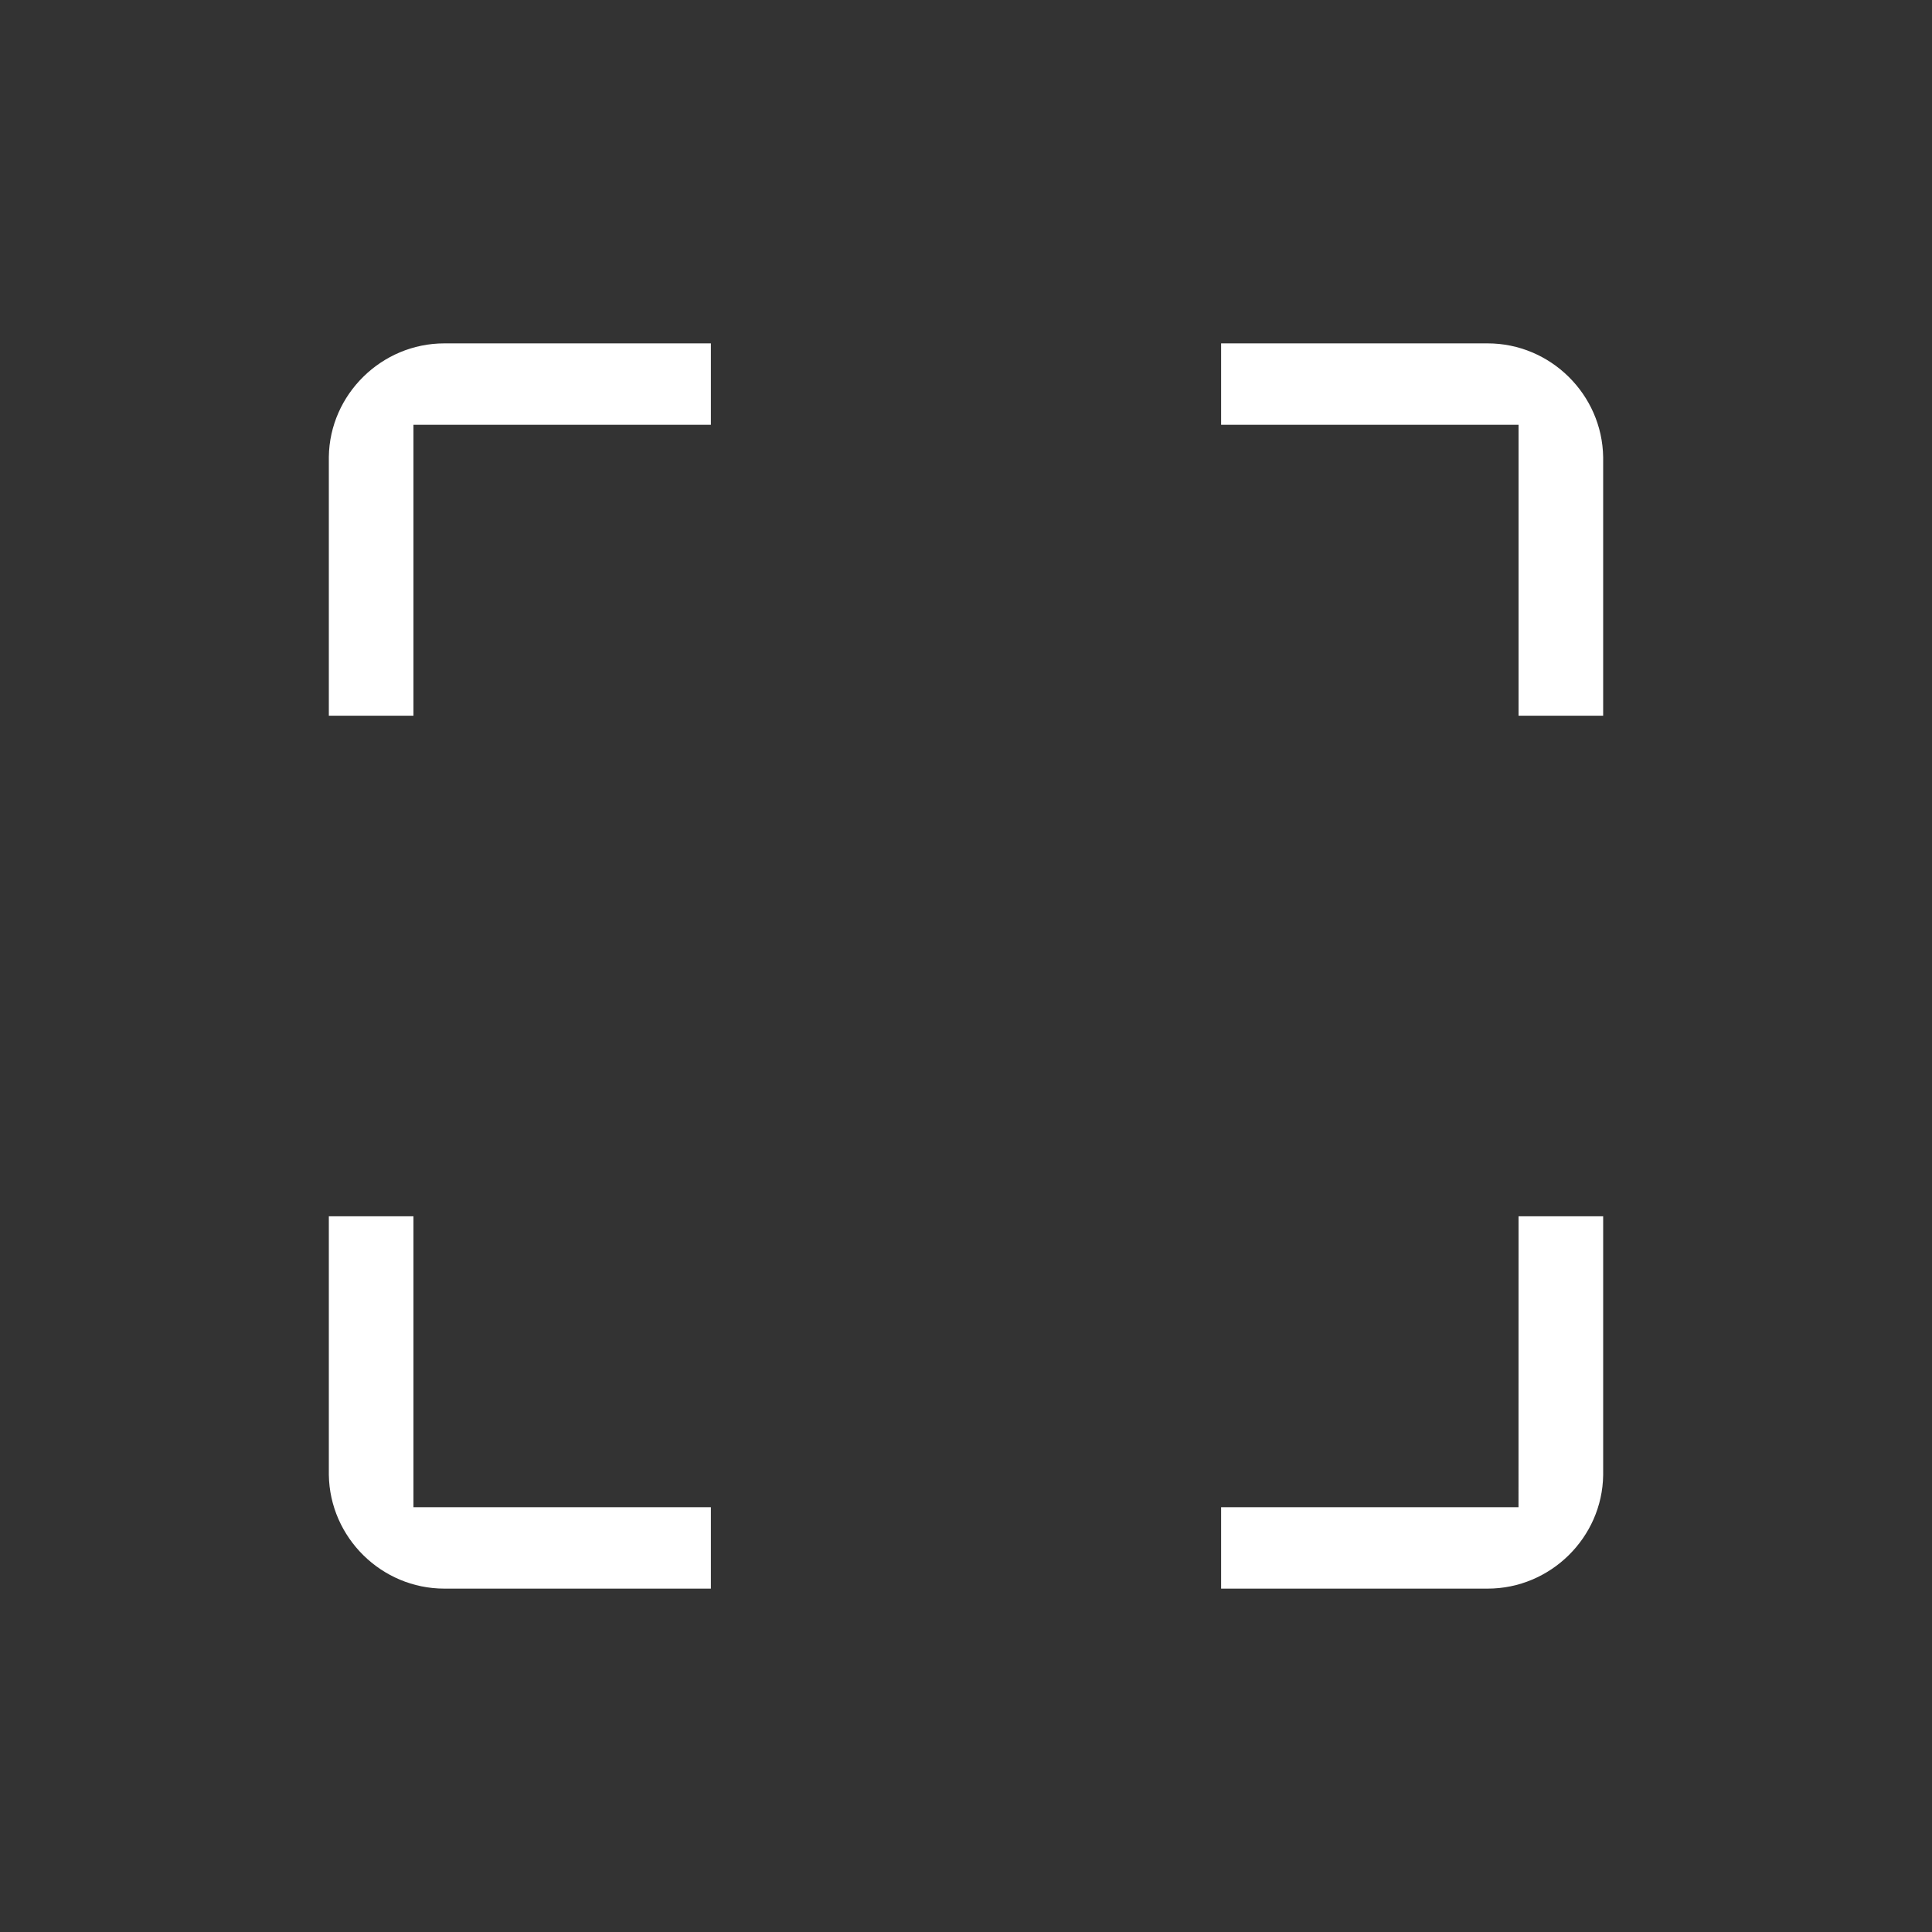 <?xml version="1.0" encoding="utf-8"?>
<!-- Generator: Adobe Illustrator 24.1.2, SVG Export Plug-In . SVG Version: 6.00 Build 0)  -->
<svg version="1.1" id="Layer_1" xmlns="http://www.w3.org/2000/svg" xmlns:xlink="http://www.w3.org/1999/xlink" x="0px" y="0px"
	 width="25px" height="25px" viewBox="0 0 512 512" style="enable-background:new 0 0 512 512;fill:#fff" xml:space="preserve">
<rect x="0" y="0" width="512" height="512" fill="#333333" stroke="none"/>
<path d="M323.608,420.999v-21.569h78.812l0.011-77.107h22.423v68.615
	C424.622,407.461,410.894,421,394.253,421L323.608,420.999z M117.745,421
	c-16.64,0-30.367-13.539-30.6-30.181l0.001-68.496h22.422v77.107h78.824v21.569
	L117.745,421z M402.432,189.678v-77.107h-78.824V91.001L394.253,91
	c16.641,0,30.368,13.539,30.602,30.182l-0.001,68.496H402.432z M87.145,189.678
	v-68.615C87.378,104.54,101.105,91,117.745,91l70.647,0.001v21.569h-78.824v77.107
	H87.145z"/>
</svg>
